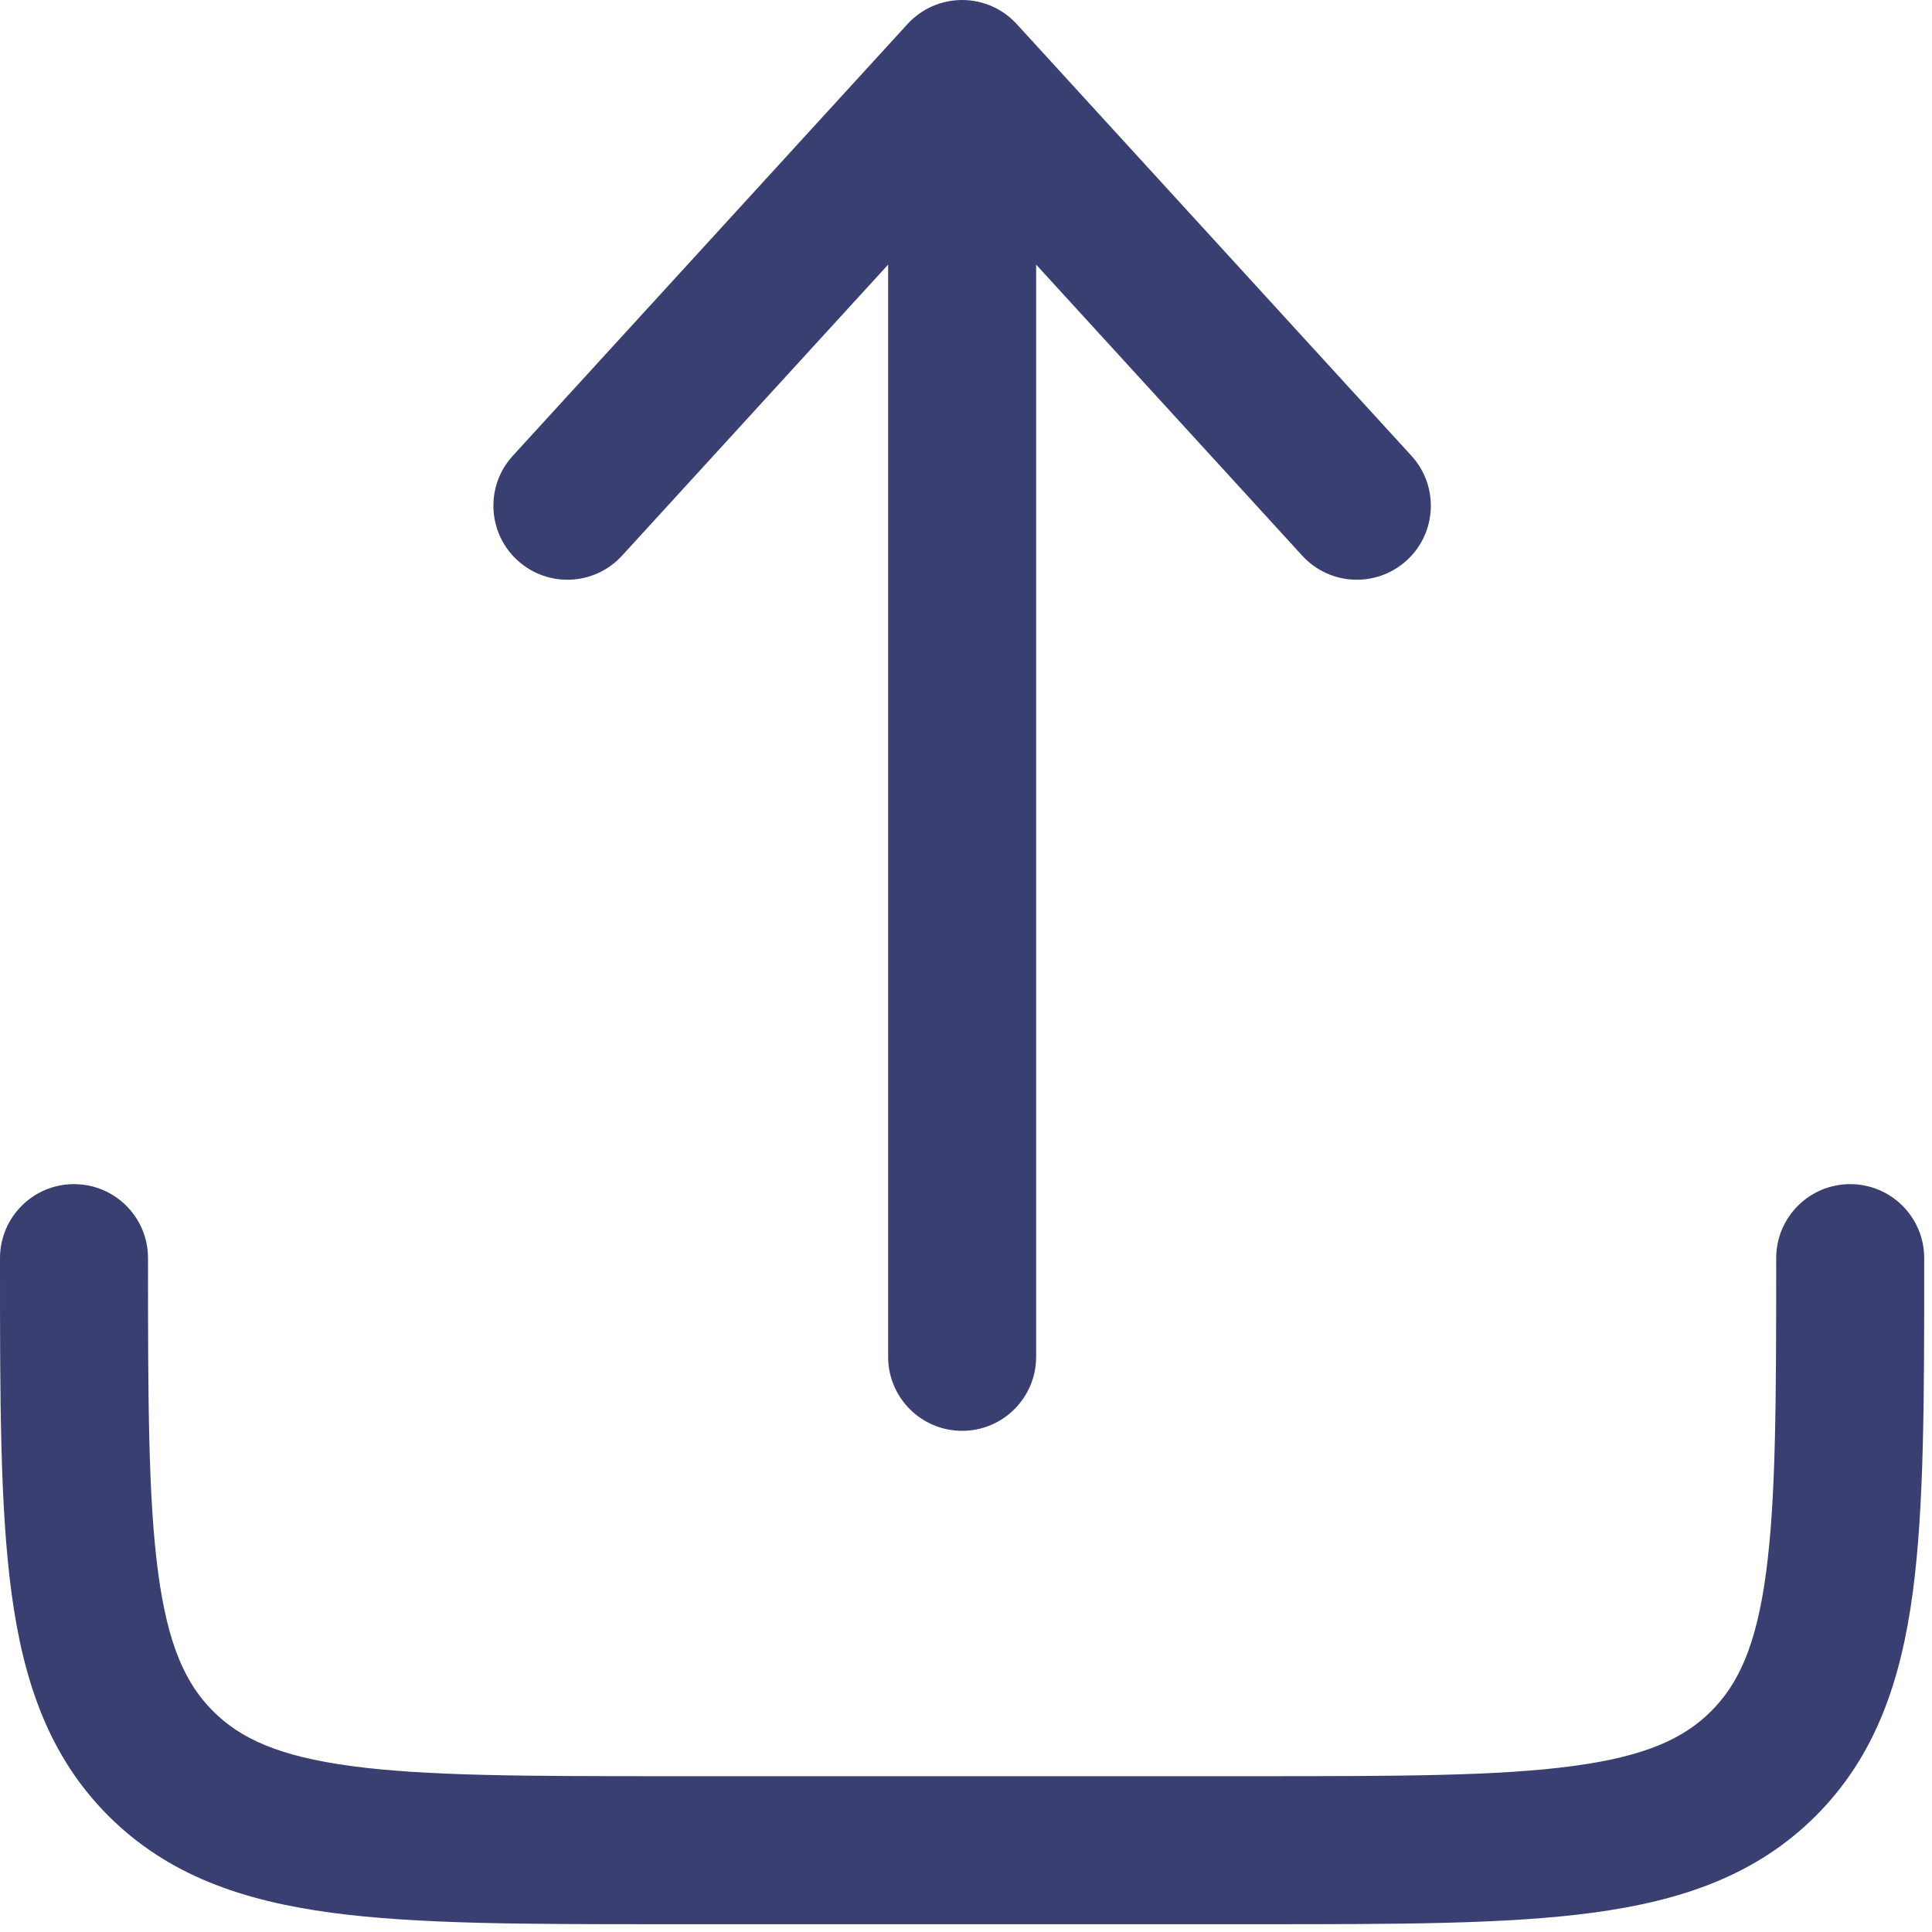 <svg width="62" height="62" viewBox="0 0 62 62" fill="none" xmlns="http://www.w3.org/2000/svg">
<path d="M32.628 0.772C32.178 0.28 31.543 0 30.876 0C30.209 0 29.573 0.28 29.123 0.772L16.456 14.627C15.571 15.595 15.638 17.097 16.606 17.982C17.575 18.867 19.077 18.8 19.962 17.832L28.501 8.492V43.542C28.501 44.853 29.564 45.917 30.876 45.917C32.187 45.917 33.251 44.853 33.251 43.542V8.492L41.79 17.832C42.675 18.8 44.177 18.867 45.145 17.982C46.113 17.097 46.18 15.595 45.295 14.627L32.628 0.772Z" fill="#3A3F71"/>
<path d="M4.75 40.375C4.75 39.063 3.687 38 2.375 38C1.063 38 1.65918e-06 39.063 1.65918e-06 40.375V40.549C-6.16742e-05 44.88 -0 48.37 0.369 51.116C0.752 53.966 1.572 56.366 3.478 58.272C5.384 60.178 7.784 60.998 10.634 61.381C13.38 61.75 16.87 61.75 21.201 61.75H40.549C44.88 61.75 48.37 61.75 51.116 61.381C53.966 60.998 56.366 60.178 58.272 58.272C60.178 56.366 60.998 53.966 61.381 51.116C61.75 48.37 61.75 44.88 61.75 40.549V40.375C61.75 39.063 60.687 38 59.375 38C58.063 38 57 39.063 57 40.375C57 44.92 56.995 48.091 56.673 50.483C56.361 52.806 55.79 54.037 54.913 54.913C54.037 55.79 52.806 56.361 50.483 56.673C48.091 56.995 44.92 57 40.375 57H21.375C16.829 57 13.659 56.995 11.267 56.673C8.944 56.361 7.713 55.79 6.837 54.913C5.96 54.037 5.389 52.806 5.077 50.483C4.755 48.091 4.75 44.92 4.75 40.375Z" fill="#3A3F71"/>
</svg>